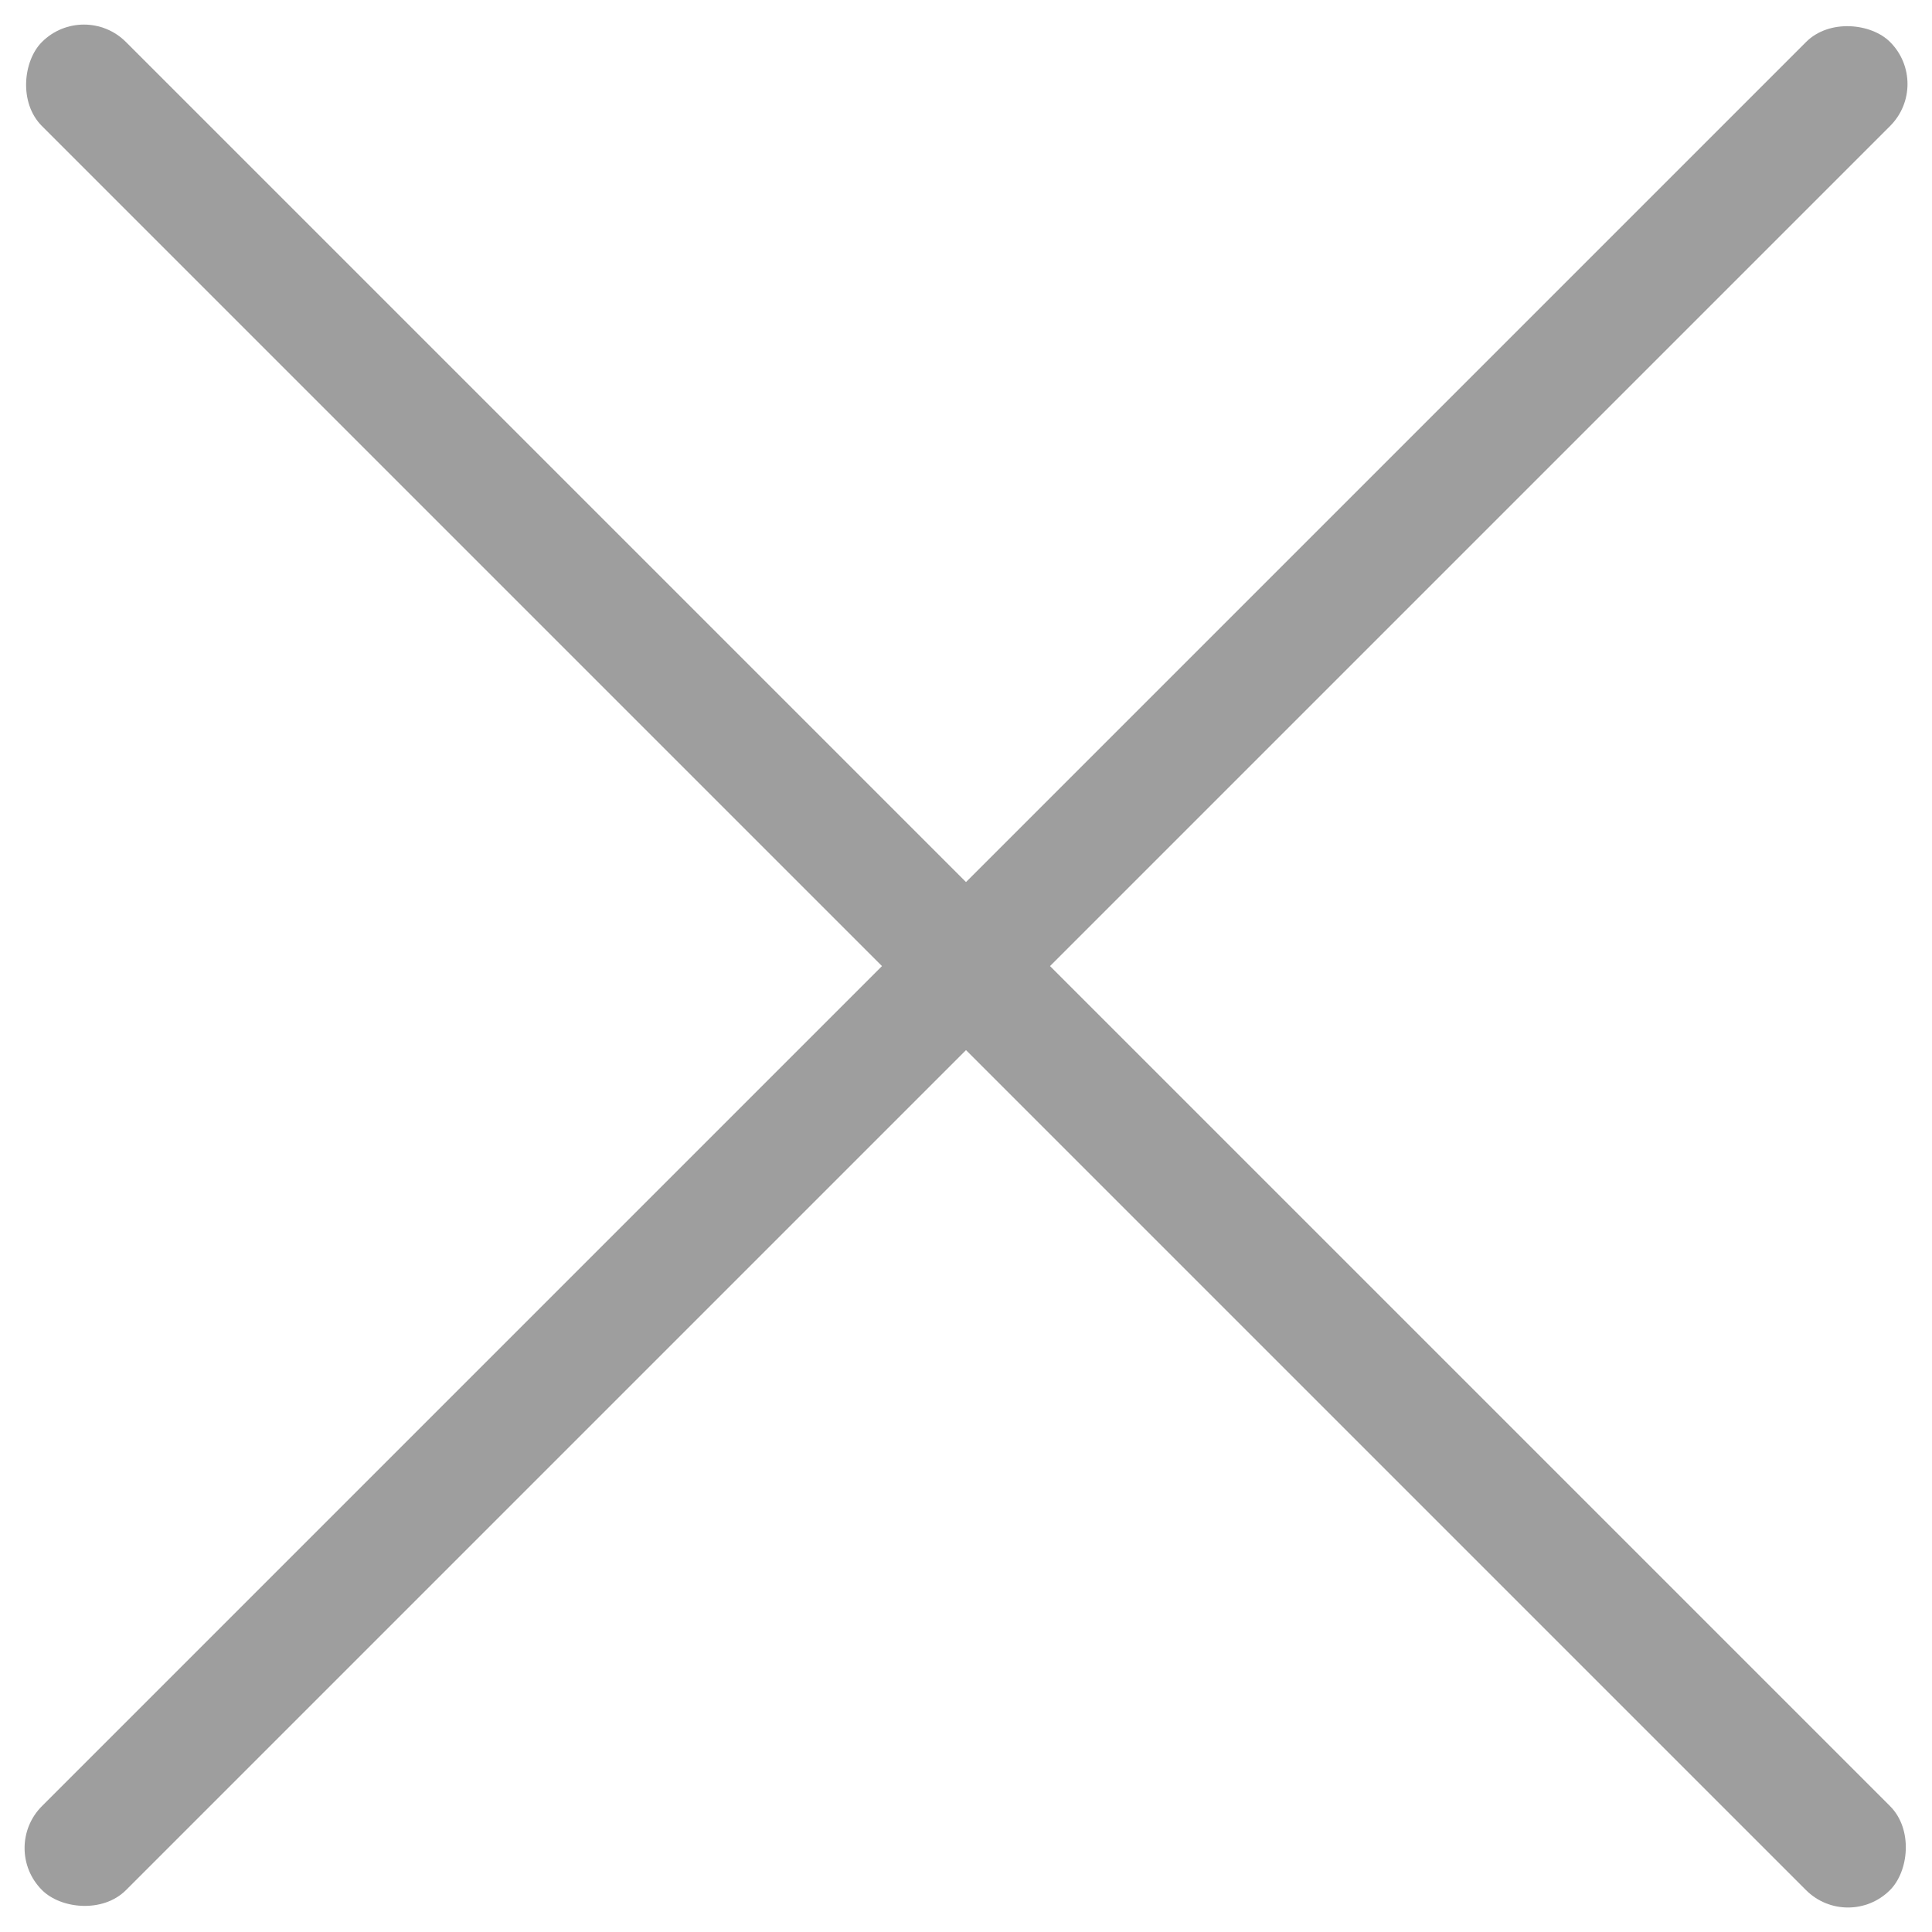 <svg width="18" height="18" viewBox="0 0 18 18" fill="none" xmlns="http://www.w3.org/2000/svg">
<rect y="17.218" width="24.35" height="1.107" rx="0.553" transform="rotate(-45 0 17.218)" fill="#222222" fill-opacity="0.44"/>
<rect x="0.782" width="24.35" height="1.107" rx="0.553" transform="rotate(45 0.782 0)" fill="#9E9E9E"/>
</svg>
